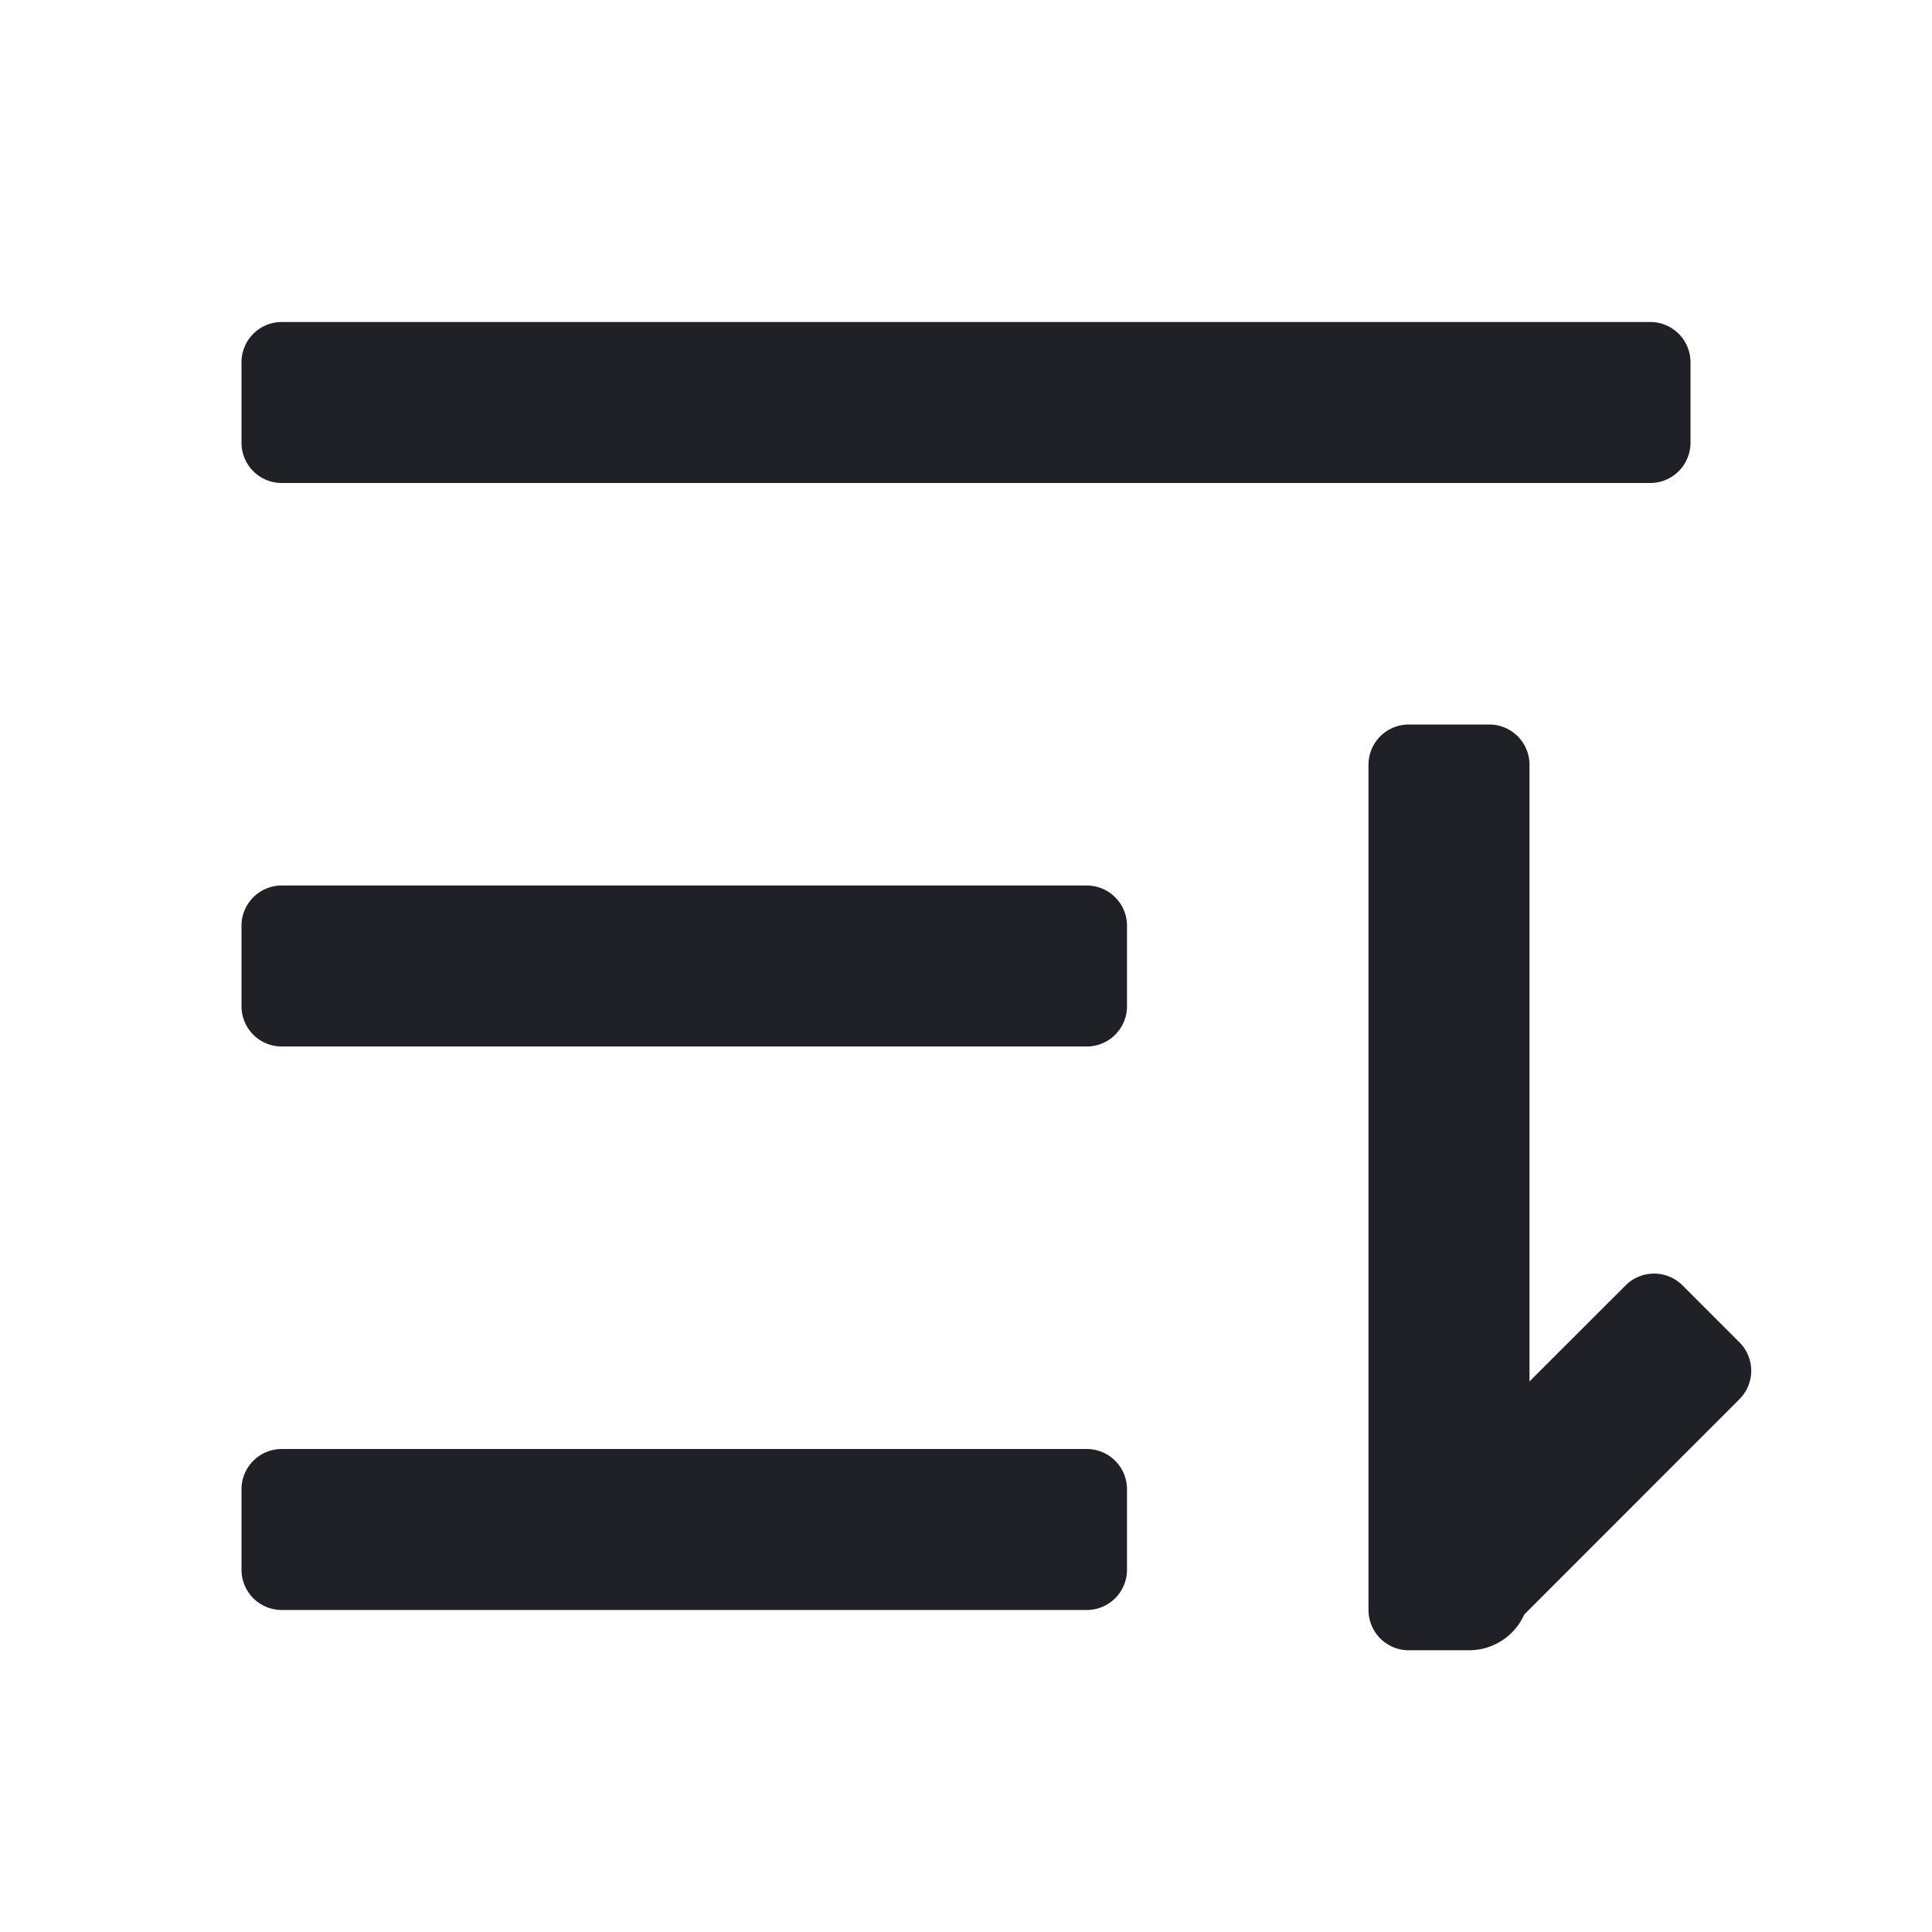 <?xml version="1.0" standalone="no"?><!DOCTYPE svg PUBLIC "-//W3C//DTD SVG 1.1//EN" "http://www.w3.org/Graphics/SVG/1.1/DTD/svg11.dtd"><svg t="1638770770732" class="icon" viewBox="0 0 1024 1024" version="1.1" xmlns="http://www.w3.org/2000/svg" p-id="7164" xmlns:xlink="http://www.w3.org/1999/xlink" width="48" height="48"><defs><style type="text/css"></style></defs><path d="M789.333 384a21.333 21.333 0 0 1 21.333 21.333v326.848l50.944-50.901a21.333 21.333 0 0 1 30.165 0l30.165 30.165a21.333 21.333 0 0 1 0 30.165l-114.048 114.112A32 32 0 0 1 778.667 874.667H746.667a21.333 21.333 0 0 1-21.333-21.333V405.333a21.333 21.333 0 0 1 21.333-21.333h42.667zM576 768a21.333 21.333 0 0 1 21.333 21.333v42.667a21.333 21.333 0 0 1-21.333 21.333H149.333a21.333 21.333 0 0 1-21.333-21.333v-42.667a21.333 21.333 0 0 1 21.333-21.333h426.667z m0-298.667a21.333 21.333 0 0 1 21.333 21.333v42.667a21.333 21.333 0 0 1-21.333 21.333H149.333a21.333 21.333 0 0 1-21.333-21.333v-42.667a21.333 21.333 0 0 1 21.333-21.333h426.667zM874.667 170.667a21.333 21.333 0 0 1 21.333 21.333v42.667a21.333 21.333 0 0 1-21.333 21.333H149.333a21.333 21.333 0 0 1-21.333-21.333V192a21.333 21.333 0 0 1 21.333-21.333h725.333z" fill="#1F2126" p-id="7165"></path></svg>
